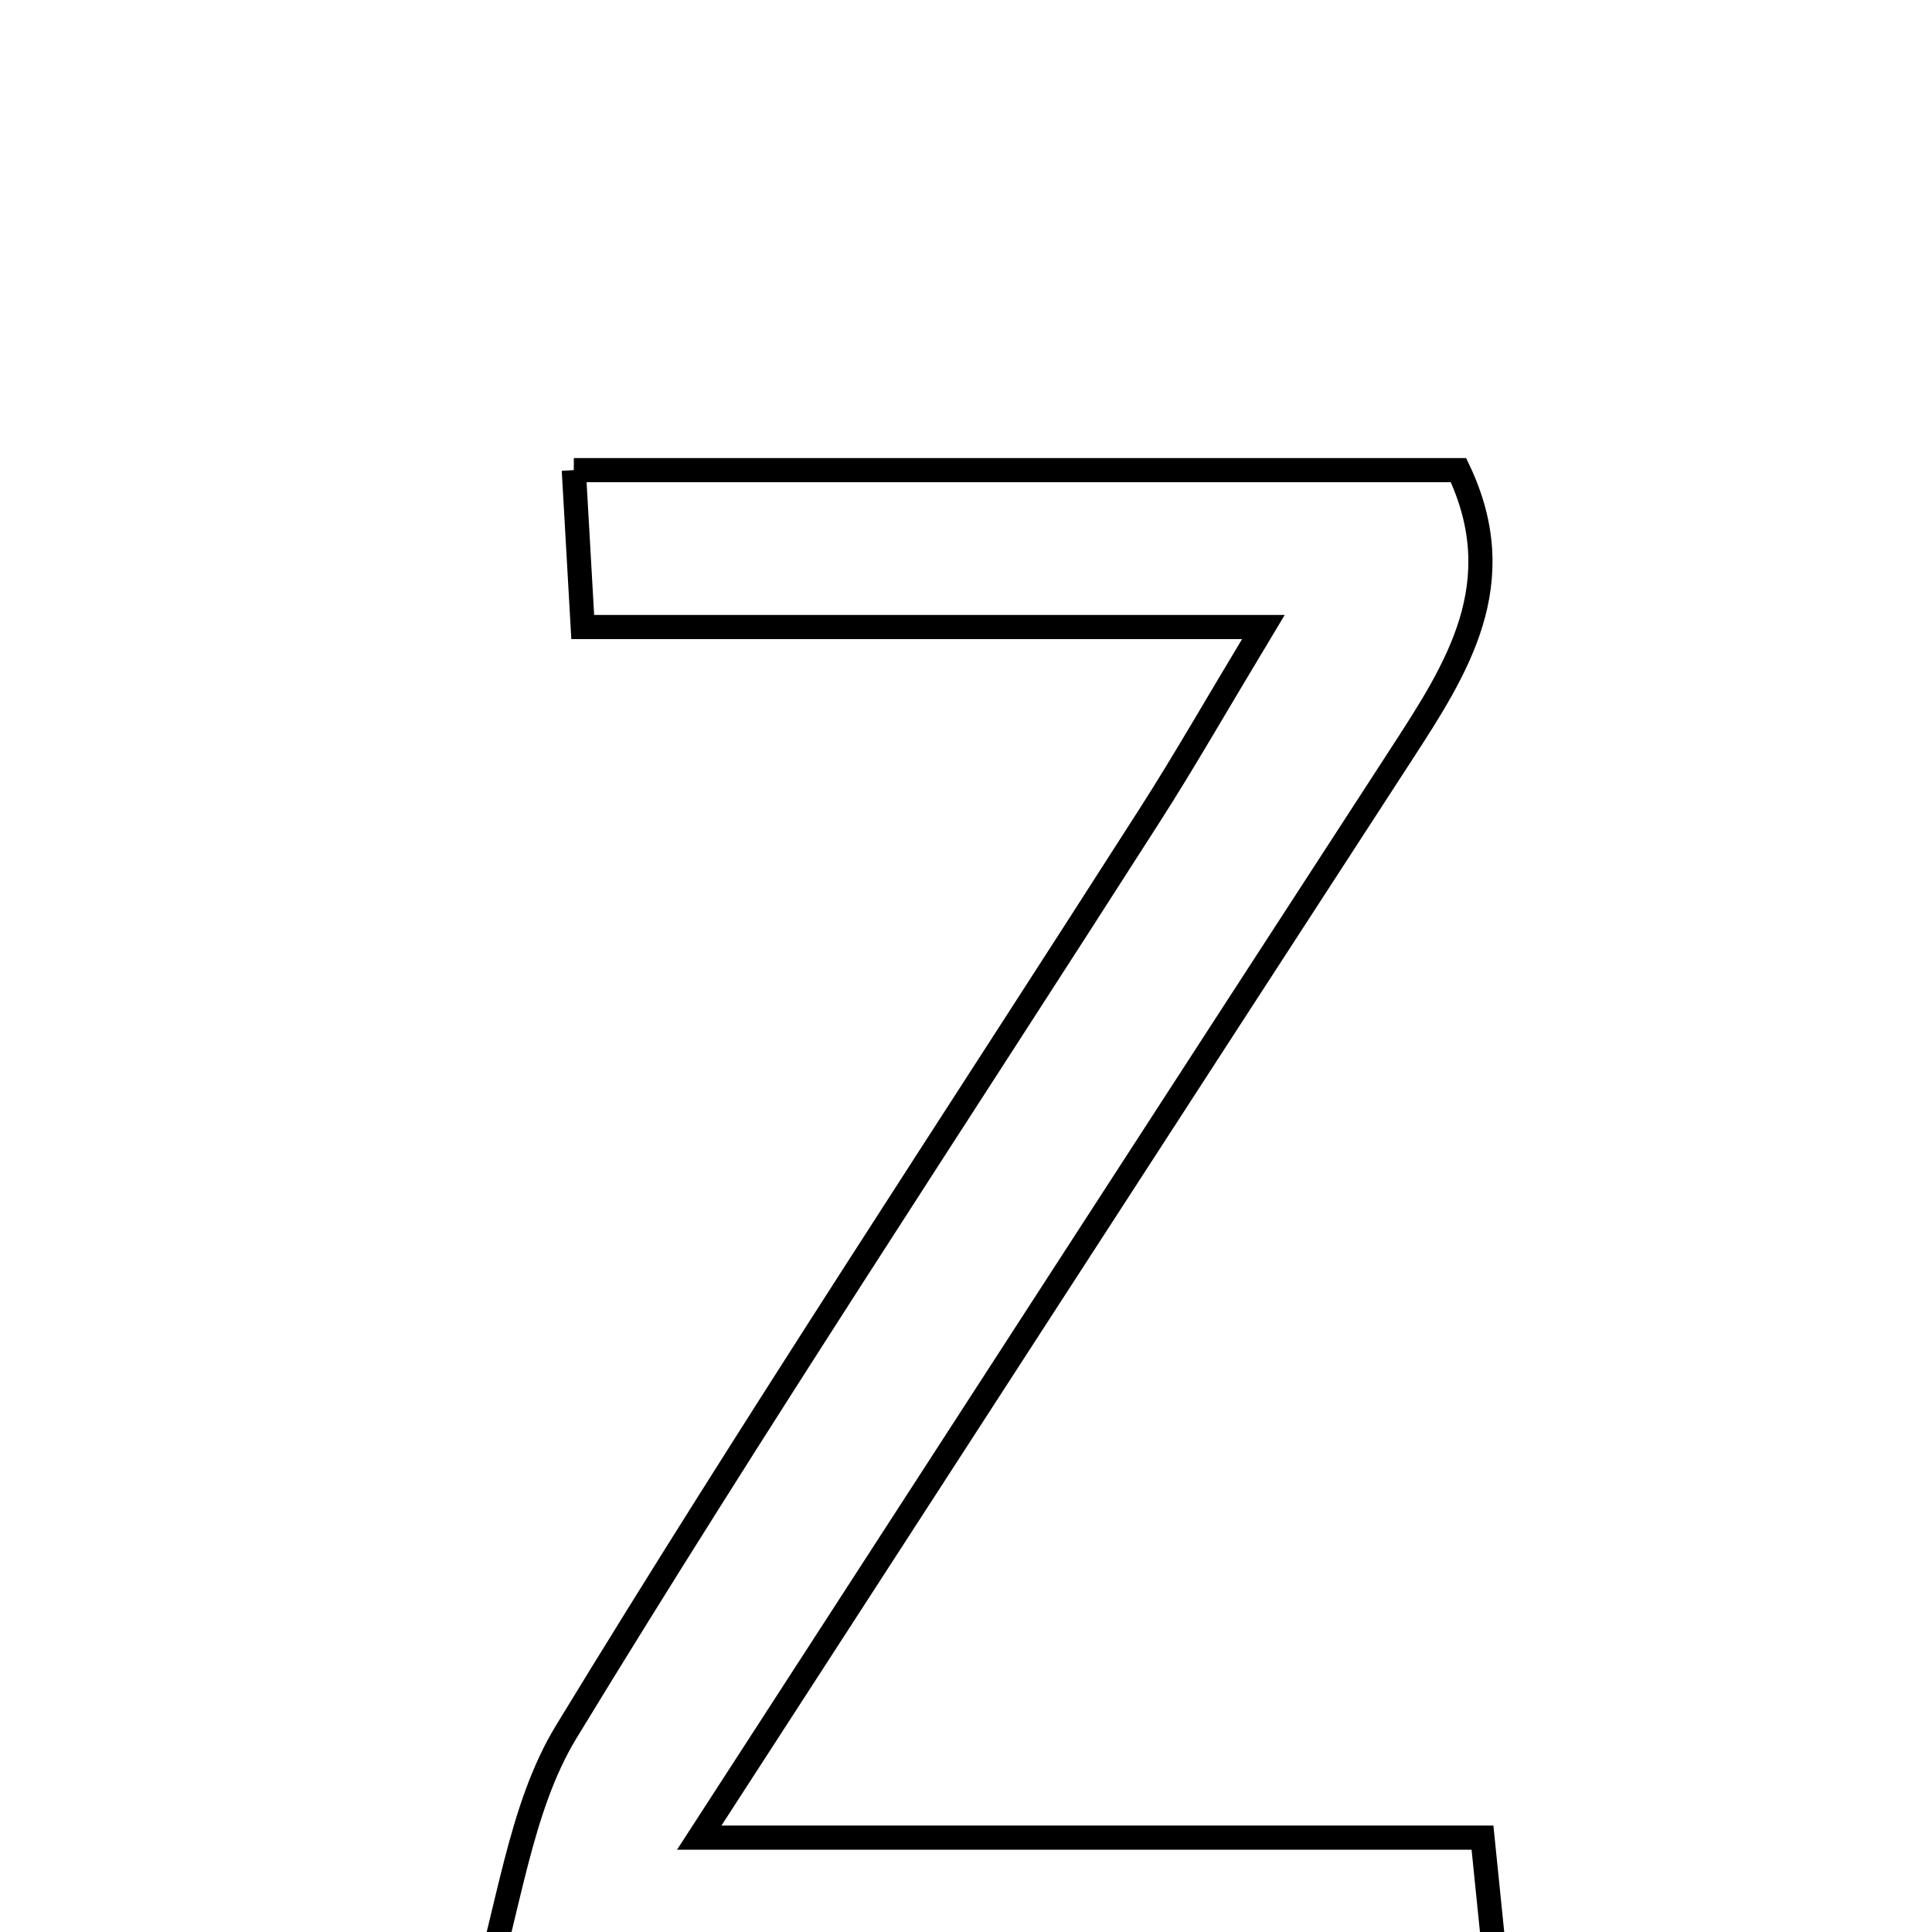 <svg xmlns="http://www.w3.org/2000/svg" viewBox="0.0 0.0 24.0 24.0" height="200px" width="200px"><path fill="none" stroke="black" stroke-width=".3" stroke-opacity="1.0"  filling="0" d="M7.128 5.84 C10.844 5.84 14.469 5.84 18.118 5.84 C18.786 7.248 18.101 8.303 17.408 9.37 C14.573 13.734 11.746 18.104 8.686 22.828 C12.096 22.828 15.169 22.828 18.416 22.828 C18.499 23.651 18.558 24.219 18.642 25.04 C14.34 25.04 10.402 25.04 5.924 25.04 C6.327 23.707 6.452 22.469 7.036 21.51 C9.377 17.667 11.862 13.912 14.287 10.12 C14.711 9.458 15.101 8.774 15.694 7.789 C12.696 7.789 10.031 7.789 7.239 7.789 C7.198 7.059 7.168 6.552 7.128 5.84"></path></svg>